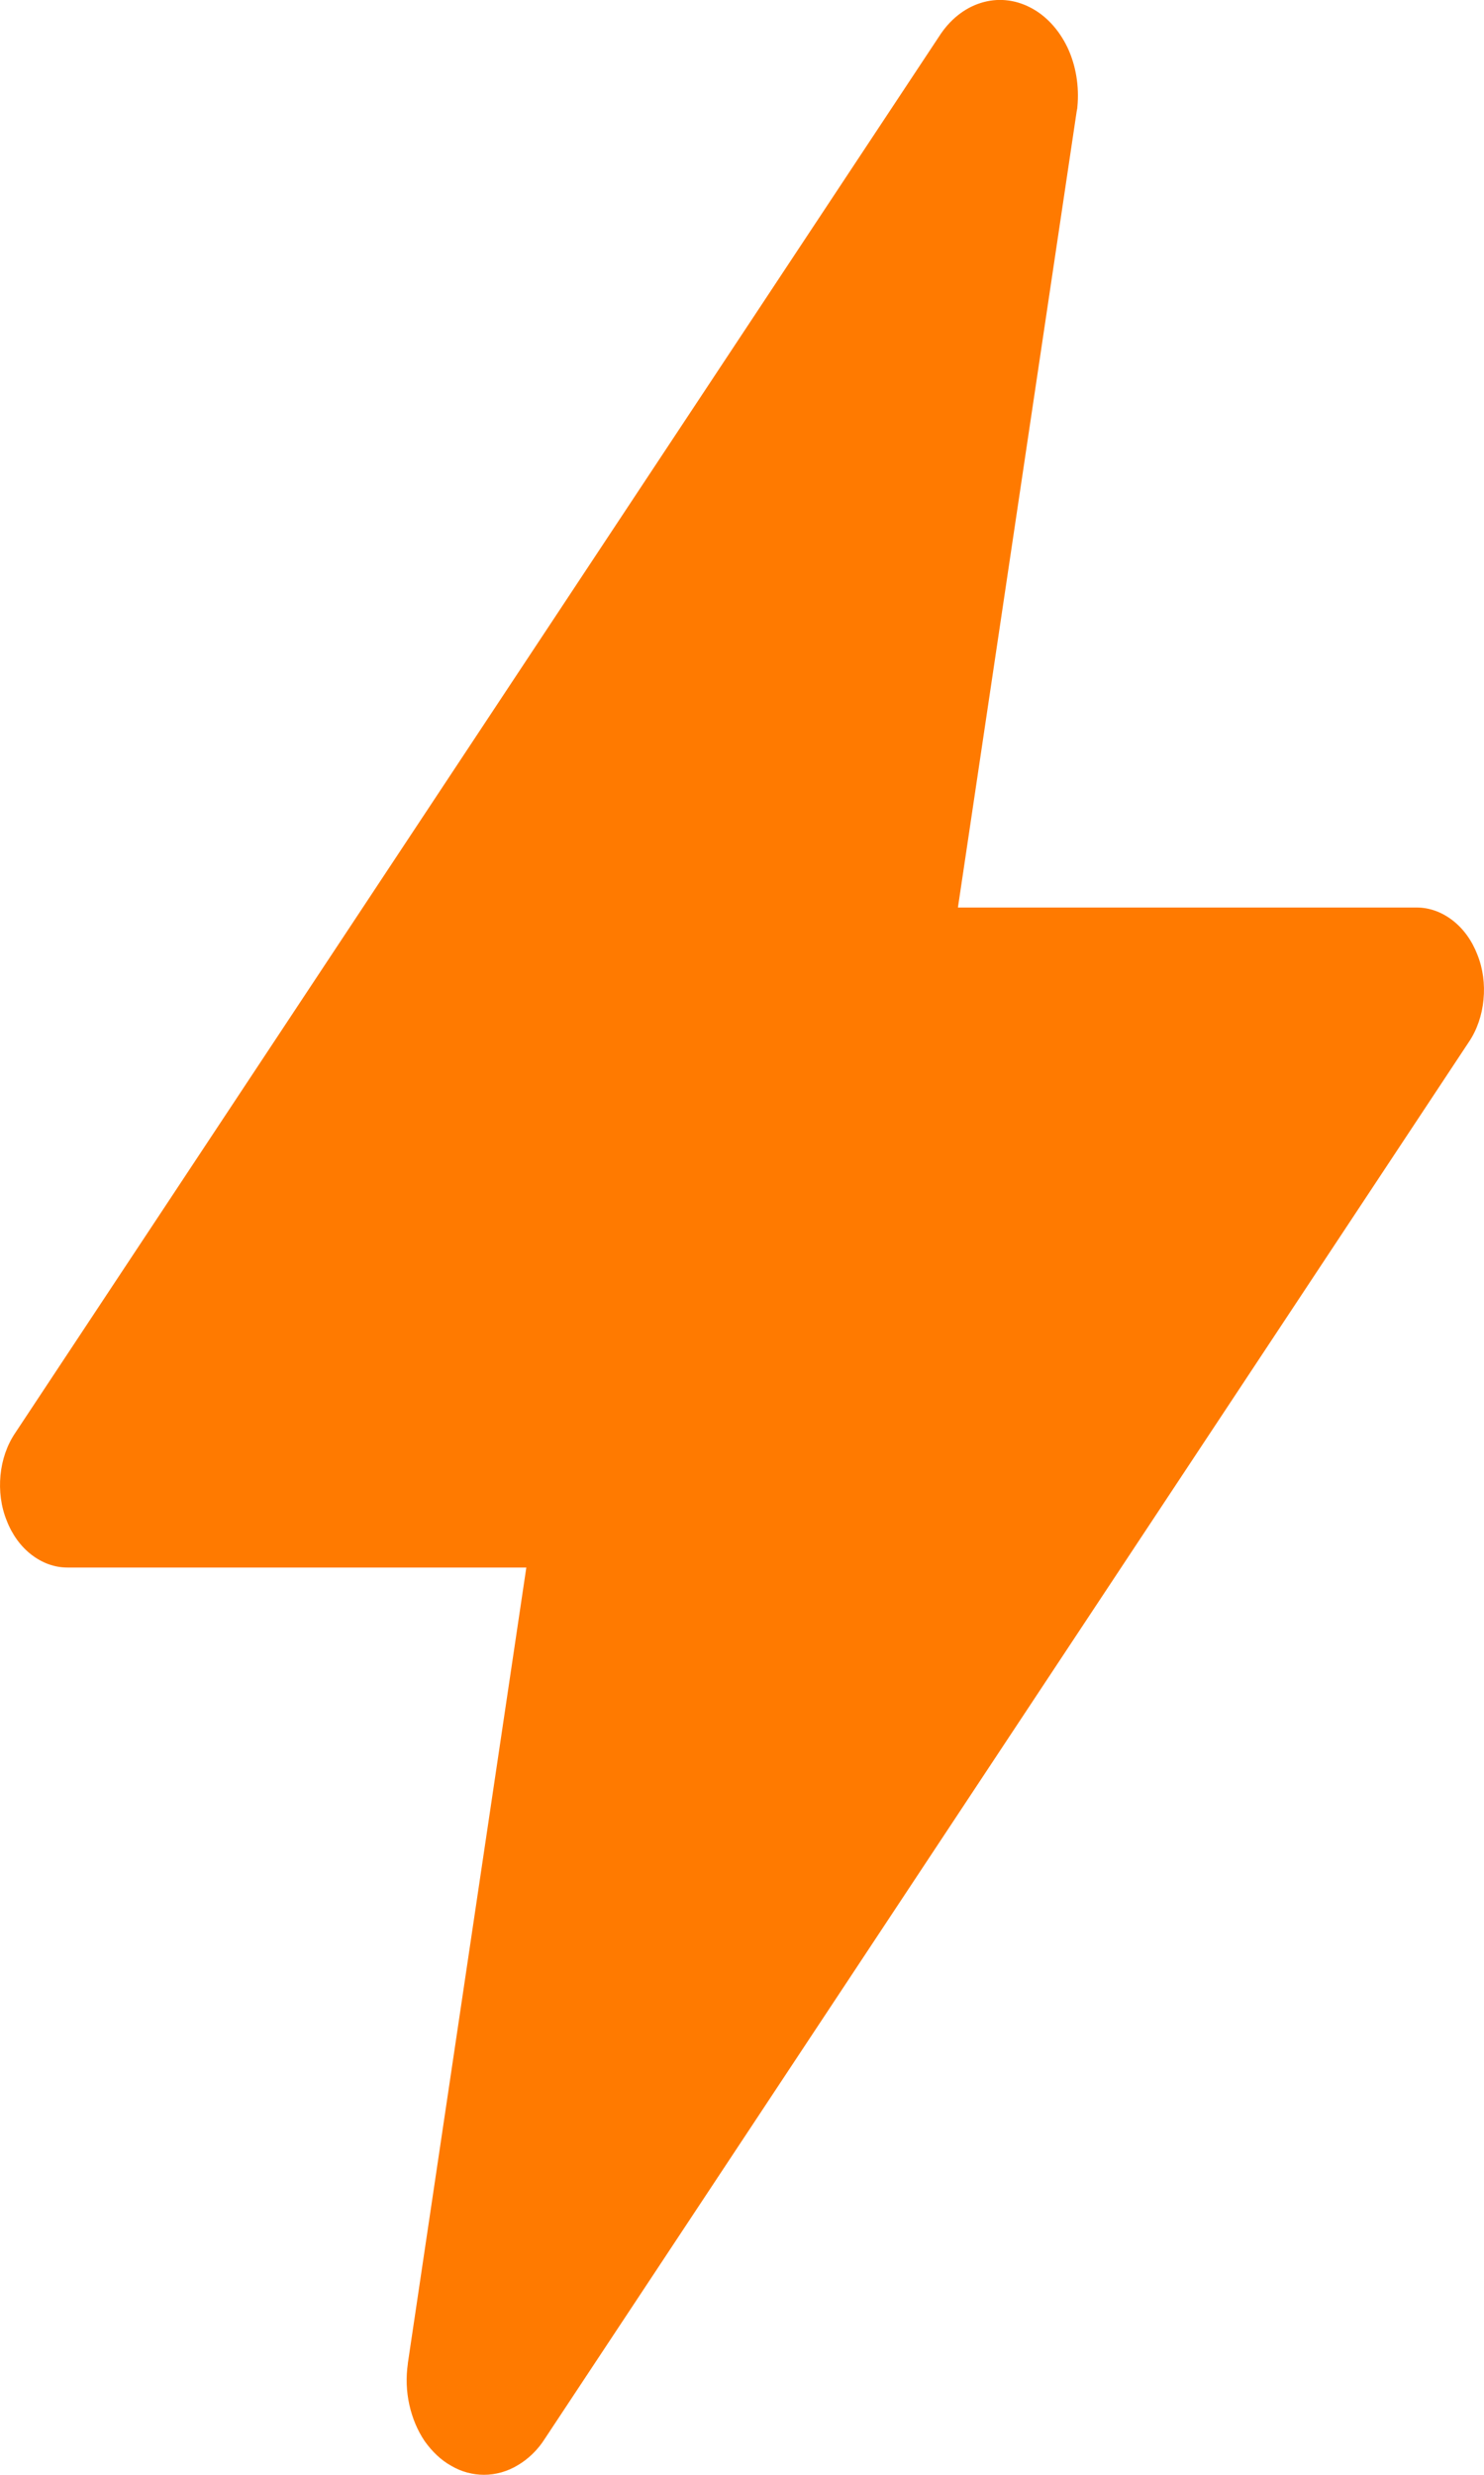 <svg width="6" height="10" viewBox="0 0 6 10" fill="none" xmlns="http://www.w3.org/2000/svg">
<path d="M1.957 10C1.911 10 1.866 9.988 1.825 9.964C1.783 9.941 1.747 9.906 1.717 9.864C1.688 9.821 1.667 9.771 1.655 9.717C1.643 9.663 1.641 9.607 1.649 9.551V9.549L2.128 6.334H0.273C0.221 6.334 0.171 6.316 0.127 6.282C0.084 6.249 0.049 6.201 0.027 6.144C0.004 6.087 -0.004 6.024 0.002 5.961C0.008 5.899 0.028 5.84 0.061 5.791L3.797 0.147C3.839 0.081 3.898 0.033 3.965 0.012C4.031 -0.009 4.101 -0.003 4.165 0.03C4.228 0.062 4.281 0.119 4.316 0.192C4.35 0.264 4.364 0.349 4.356 0.432C4.356 0.438 4.354 0.444 4.353 0.451L3.873 3.667H5.727C5.779 3.667 5.829 3.685 5.873 3.719C5.916 3.752 5.951 3.8 5.973 3.857C5.996 3.914 6.004 3.977 5.998 4.039C5.992 4.102 5.972 4.161 5.939 4.21L2.203 9.854C2.174 9.9 2.136 9.936 2.094 9.961C2.051 9.987 2.004 10 1.957 10Z" fill="#FF7A00"/>
</svg>
